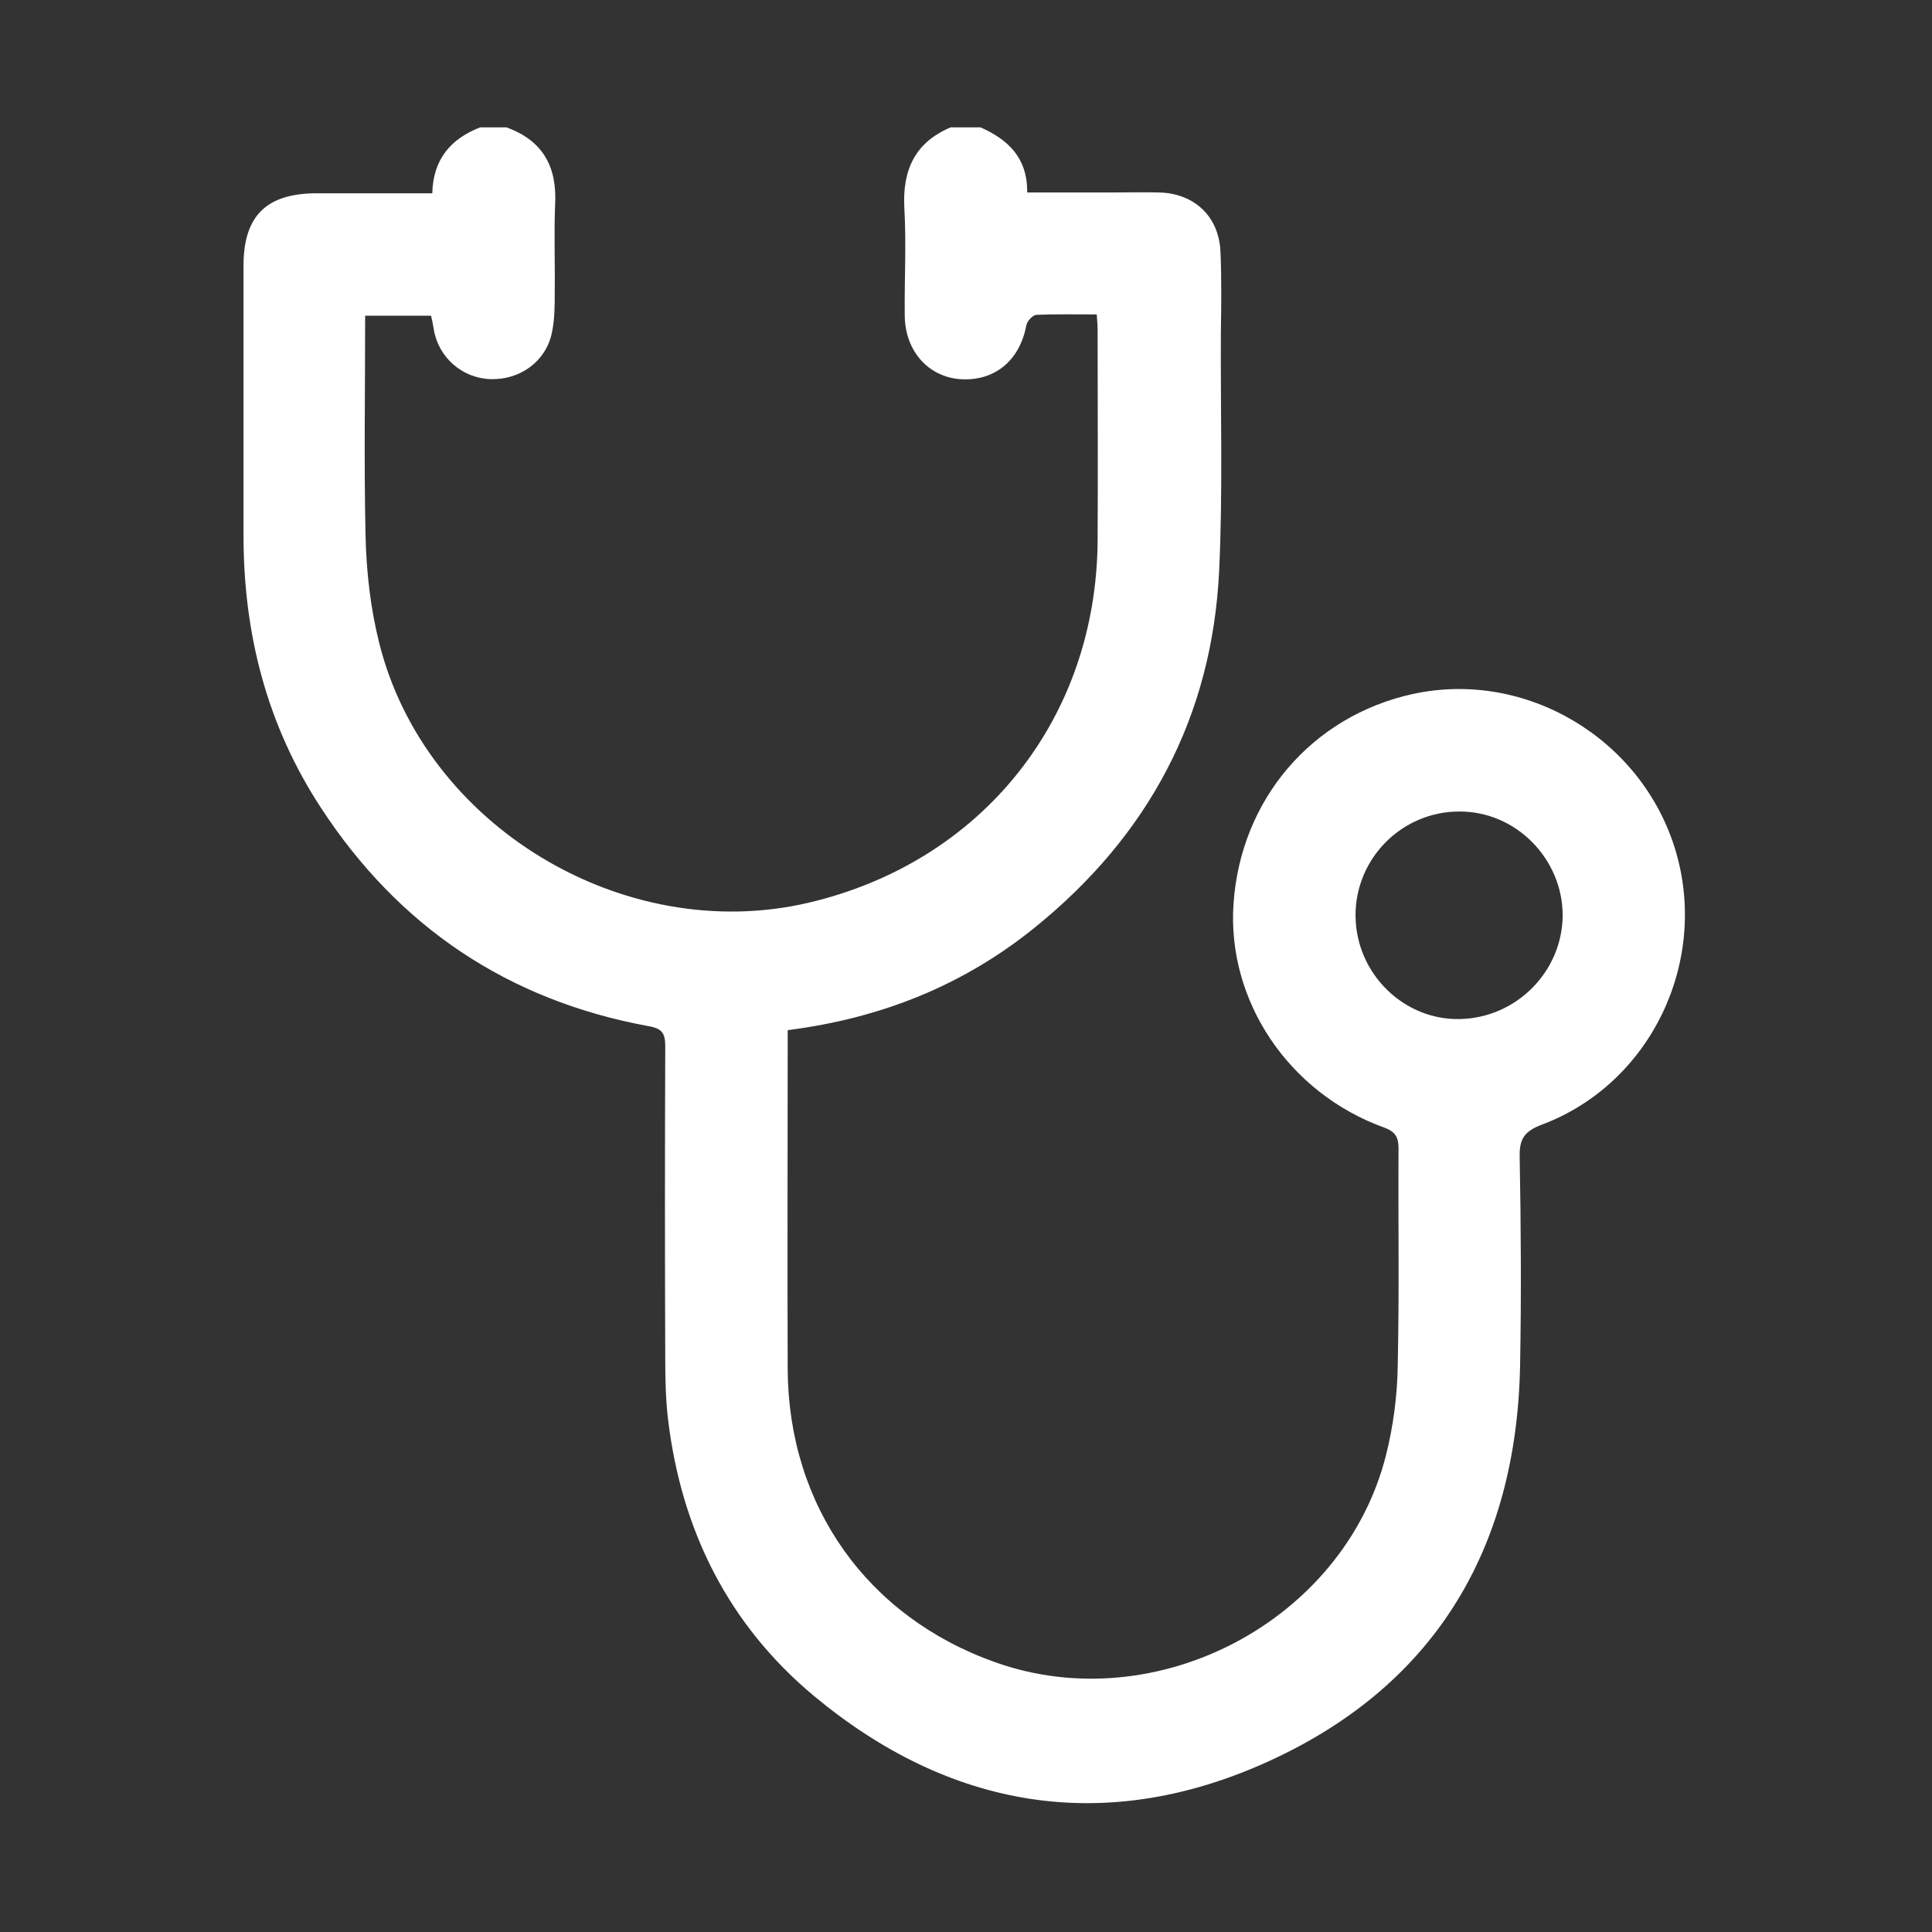 <svg width="24" height="24" viewBox="0 0 24 24" fill="none" xmlns="http://www.w3.org/2000/svg">
<rect x="0" y="0" width="24" height="24" fill="#333333" stroke="none"/>
<path d="M12.18 1.582C12.526 1.735 12.765 1.963 12.76 2.391C13.121 2.391 13.462 2.391 13.808 2.391C14.006 2.391 14.199 2.386 14.398 2.391C14.835 2.401 15.14 2.686 15.161 3.123C15.176 3.459 15.171 3.8 15.166 4.14C15.161 5.122 15.191 6.103 15.145 7.085C15.059 8.906 14.265 10.381 12.857 11.52C11.966 12.242 10.944 12.649 9.785 12.797C9.785 12.863 9.785 12.929 9.785 12.995C9.785 14.332 9.78 15.675 9.785 17.013C9.795 18.706 10.771 20.085 12.363 20.649C14.362 21.361 16.691 20.141 17.215 18.086C17.307 17.725 17.358 17.338 17.363 16.967C17.383 16.067 17.368 15.167 17.373 14.266C17.373 14.124 17.332 14.058 17.195 14.007C16.01 13.58 15.242 12.435 15.323 11.23C15.41 9.933 16.295 8.896 17.551 8.621C18.95 8.316 20.389 9.17 20.811 10.554C21.233 11.947 20.506 13.463 19.153 13.971C18.939 14.053 18.873 14.144 18.878 14.368C18.894 15.233 18.899 16.102 18.883 16.967C18.838 19.271 17.795 20.98 15.689 21.911C13.696 22.791 11.794 22.465 10.115 21.071C9.052 20.186 8.467 19.017 8.3 17.643C8.269 17.389 8.264 17.13 8.264 16.875C8.259 15.584 8.259 14.292 8.264 13C8.264 12.837 8.228 12.776 8.05 12.746C6.311 12.425 4.953 11.515 3.987 10.035C3.315 9.008 3.025 7.873 3.025 6.653C3.025 5.534 3.025 4.42 3.025 3.301C3.025 2.681 3.31 2.401 3.936 2.401C4.409 2.401 4.882 2.401 5.37 2.401C5.38 1.979 5.599 1.724 5.965 1.582C6.072 1.582 6.184 1.582 6.291 1.582C6.743 1.745 6.921 2.07 6.896 2.538C6.881 2.904 6.896 3.271 6.891 3.632C6.891 3.8 6.891 3.972 6.855 4.135C6.784 4.486 6.463 4.72 6.097 4.71C5.746 4.7 5.451 4.445 5.39 4.1C5.38 4.039 5.37 3.983 5.355 3.922C5.08 3.922 4.811 3.922 4.536 3.922C4.536 4.847 4.521 5.753 4.541 6.658C4.551 7.1 4.602 7.553 4.709 7.98C5.273 10.259 7.75 11.749 10.039 11.215C12.2 10.711 13.624 8.926 13.635 6.709C13.64 5.844 13.635 4.974 13.635 4.11C13.635 4.044 13.63 3.983 13.624 3.906C13.36 3.906 13.116 3.901 12.877 3.911C12.831 3.911 12.76 3.988 12.75 4.039C12.668 4.481 12.353 4.74 11.926 4.71C11.529 4.679 11.244 4.359 11.239 3.922C11.234 3.474 11.26 3.026 11.234 2.584C11.209 2.111 11.366 1.77 11.809 1.582C11.936 1.582 12.058 1.582 12.18 1.582ZM16.839 11.378C16.844 12.09 17.434 12.675 18.136 12.659C18.838 12.644 19.407 12.069 19.412 11.373C19.412 10.666 18.828 10.076 18.126 10.081C17.414 10.081 16.834 10.666 16.839 11.378Z" fill="white"/>
</svg>
